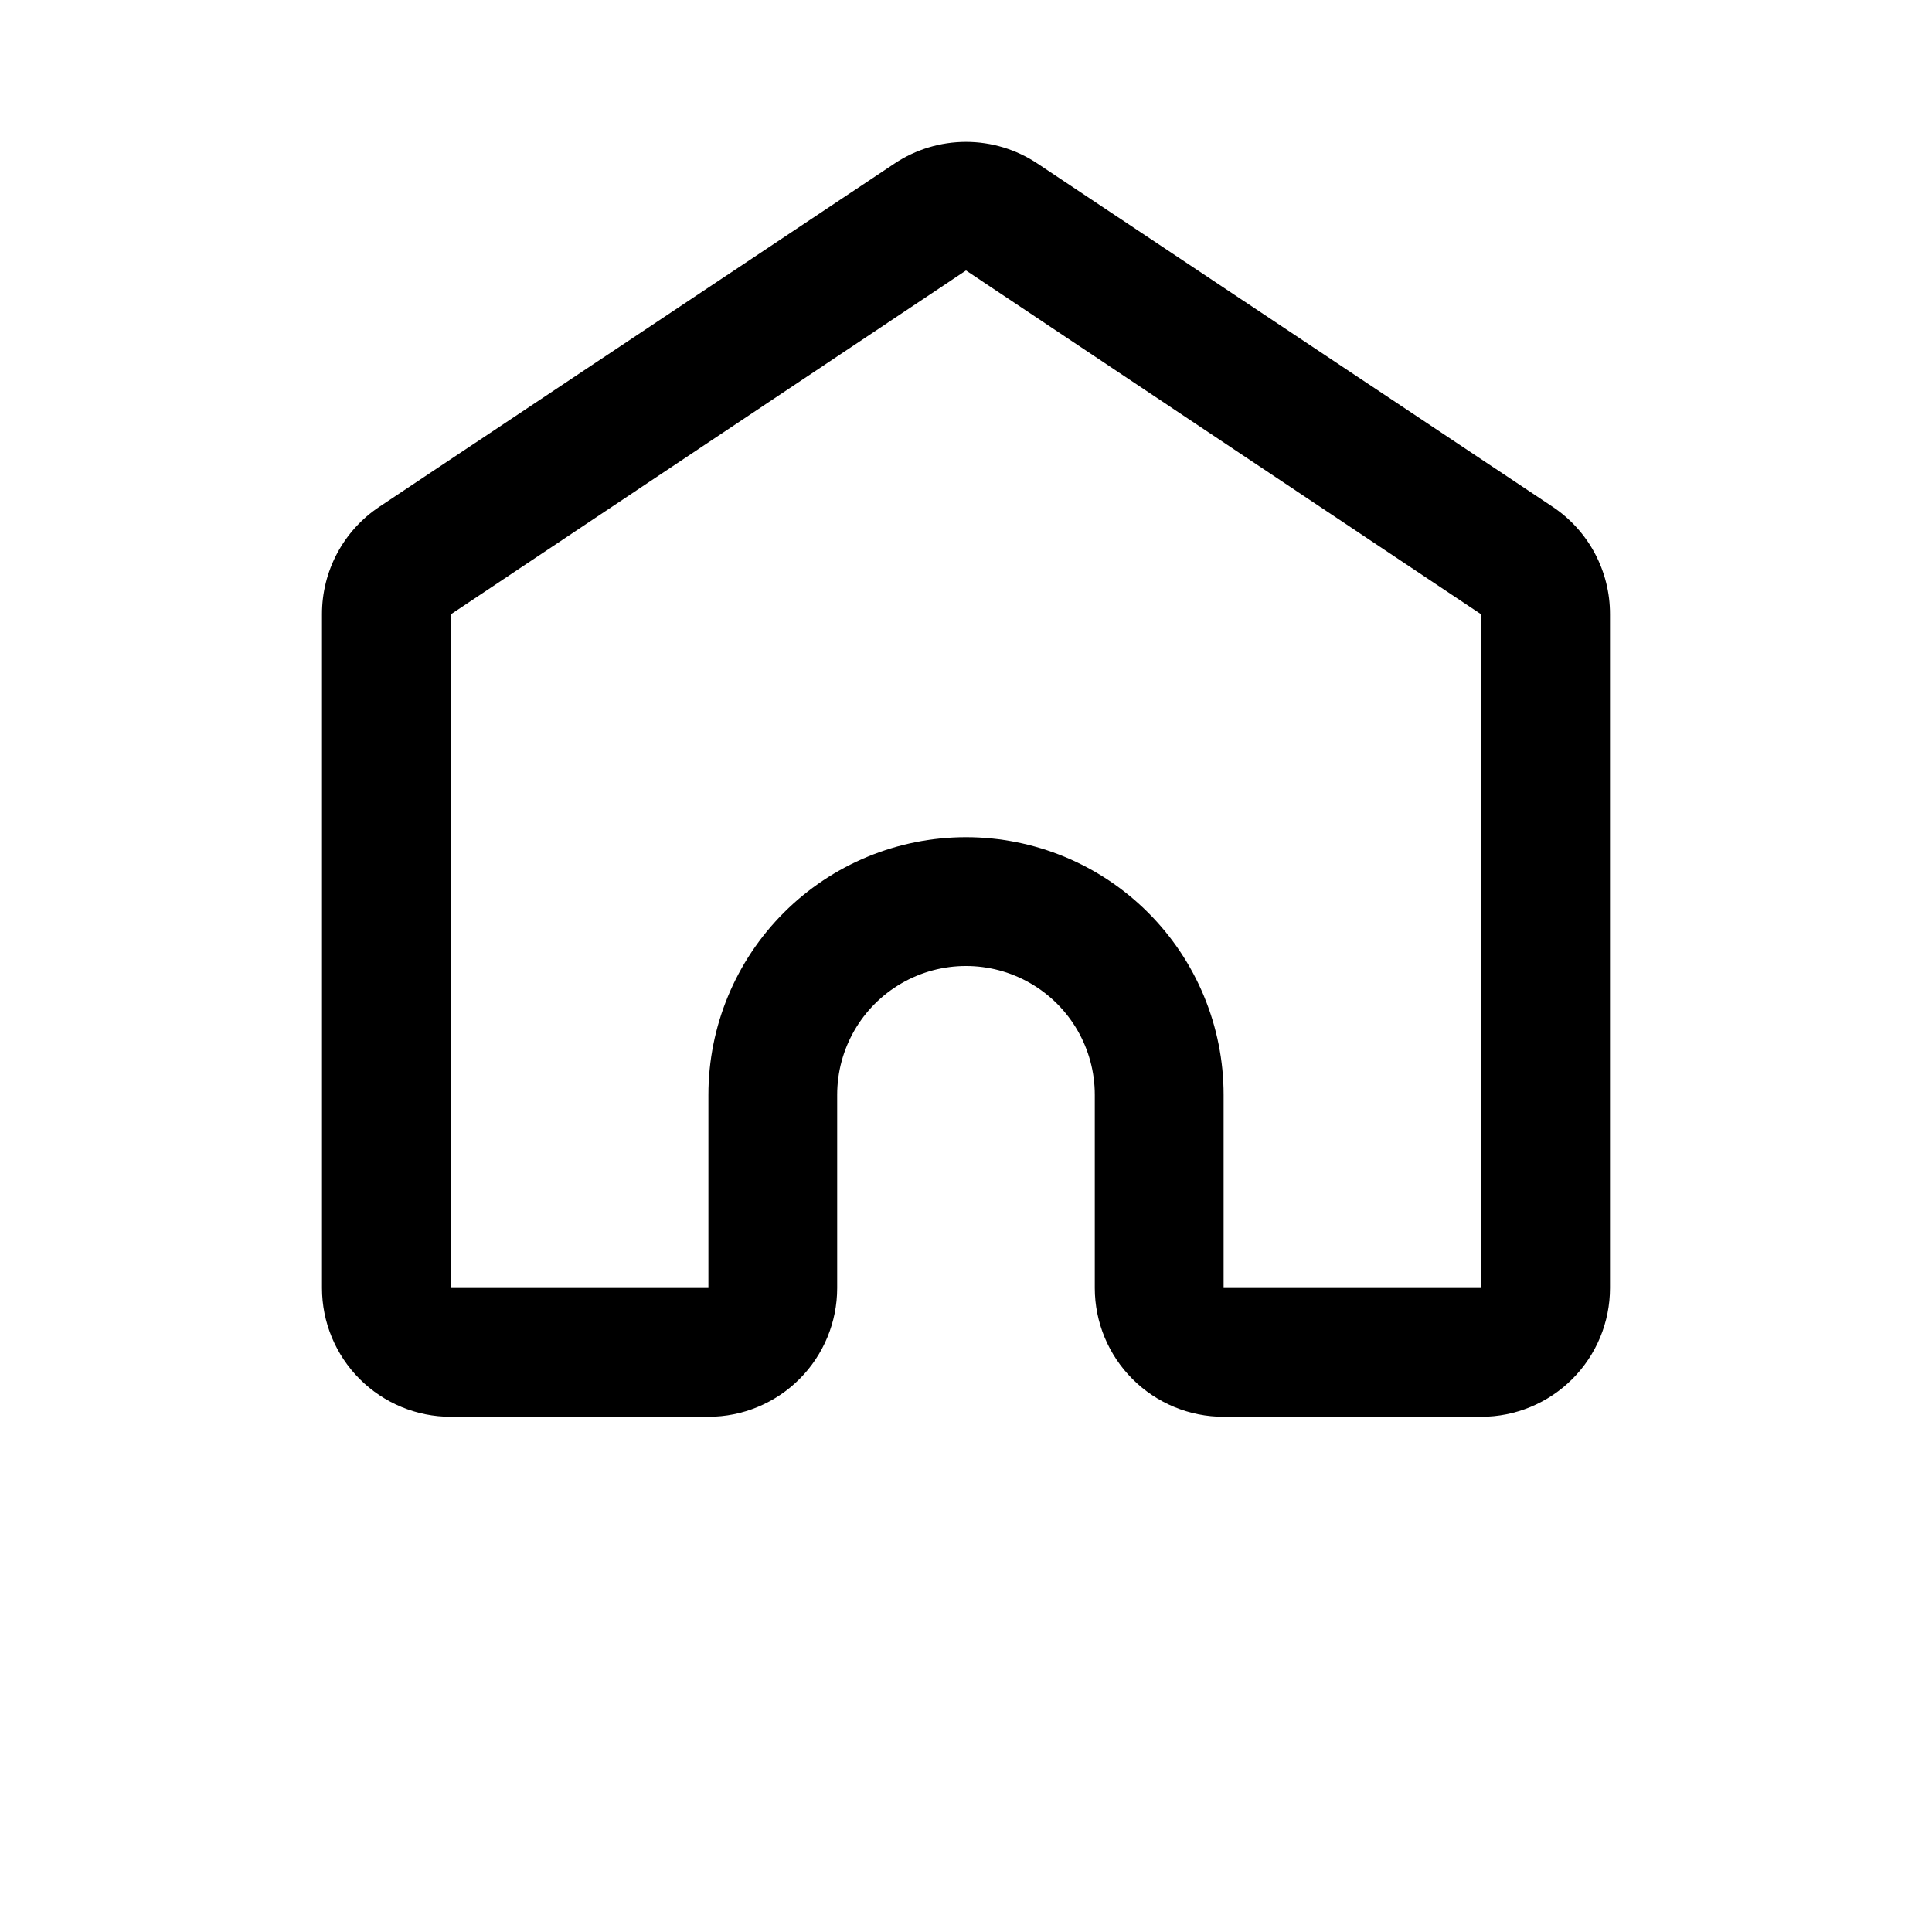 <?xml version="1.0" encoding="UTF-8"?>
<svg width="700pt" height="700pt" version="1.1" viewBox="0 0 700 700" xmlns="http://www.w3.org/2000/svg">
 <path d="m443.33 513.33h93.336c12.375 0 24.246-4.914 32.996-13.668 8.754-8.75 13.668-20.621 13.668-32.996v-244.07c0.051-15.652-7.746-30.281-20.766-38.969l-186.67-124.37c-7.668-5.117-16.68-7.848-25.898-7.848s-18.23 2.731-25.898 7.848l-186.67 124.37c-13.02 8.688-20.816 23.316-20.766 38.969v244.07c0 12.375 4.914 24.246 13.668 32.996 8.75 8.754 20.621 13.668 32.996 13.668h93.336c12.375 0 24.246-4.914 32.996-13.668 8.754-8.75 13.668-20.621 13.668-32.996v-70c0-16.672 8.895-32.078 23.336-40.414 14.438-8.34 32.227-8.34 46.664 0 14.441 8.336 23.336 23.742 23.336 40.414v70c0 12.375 4.914 24.246 13.668 32.996 8.75 8.754 20.621 13.668 32.996 13.668zm-93.332-210c-24.754 0-48.492 9.836-65.996 27.34-17.504 17.5-27.336 41.242-27.336 65.996v70h-93.336v-244.07l186.67-124.6 186.67 124.6v244.07h-93.336v-70c0-24.754-9.832-48.496-27.336-65.996-17.504-17.504-41.242-27.34-65.996-27.34z"/>
</svg>
